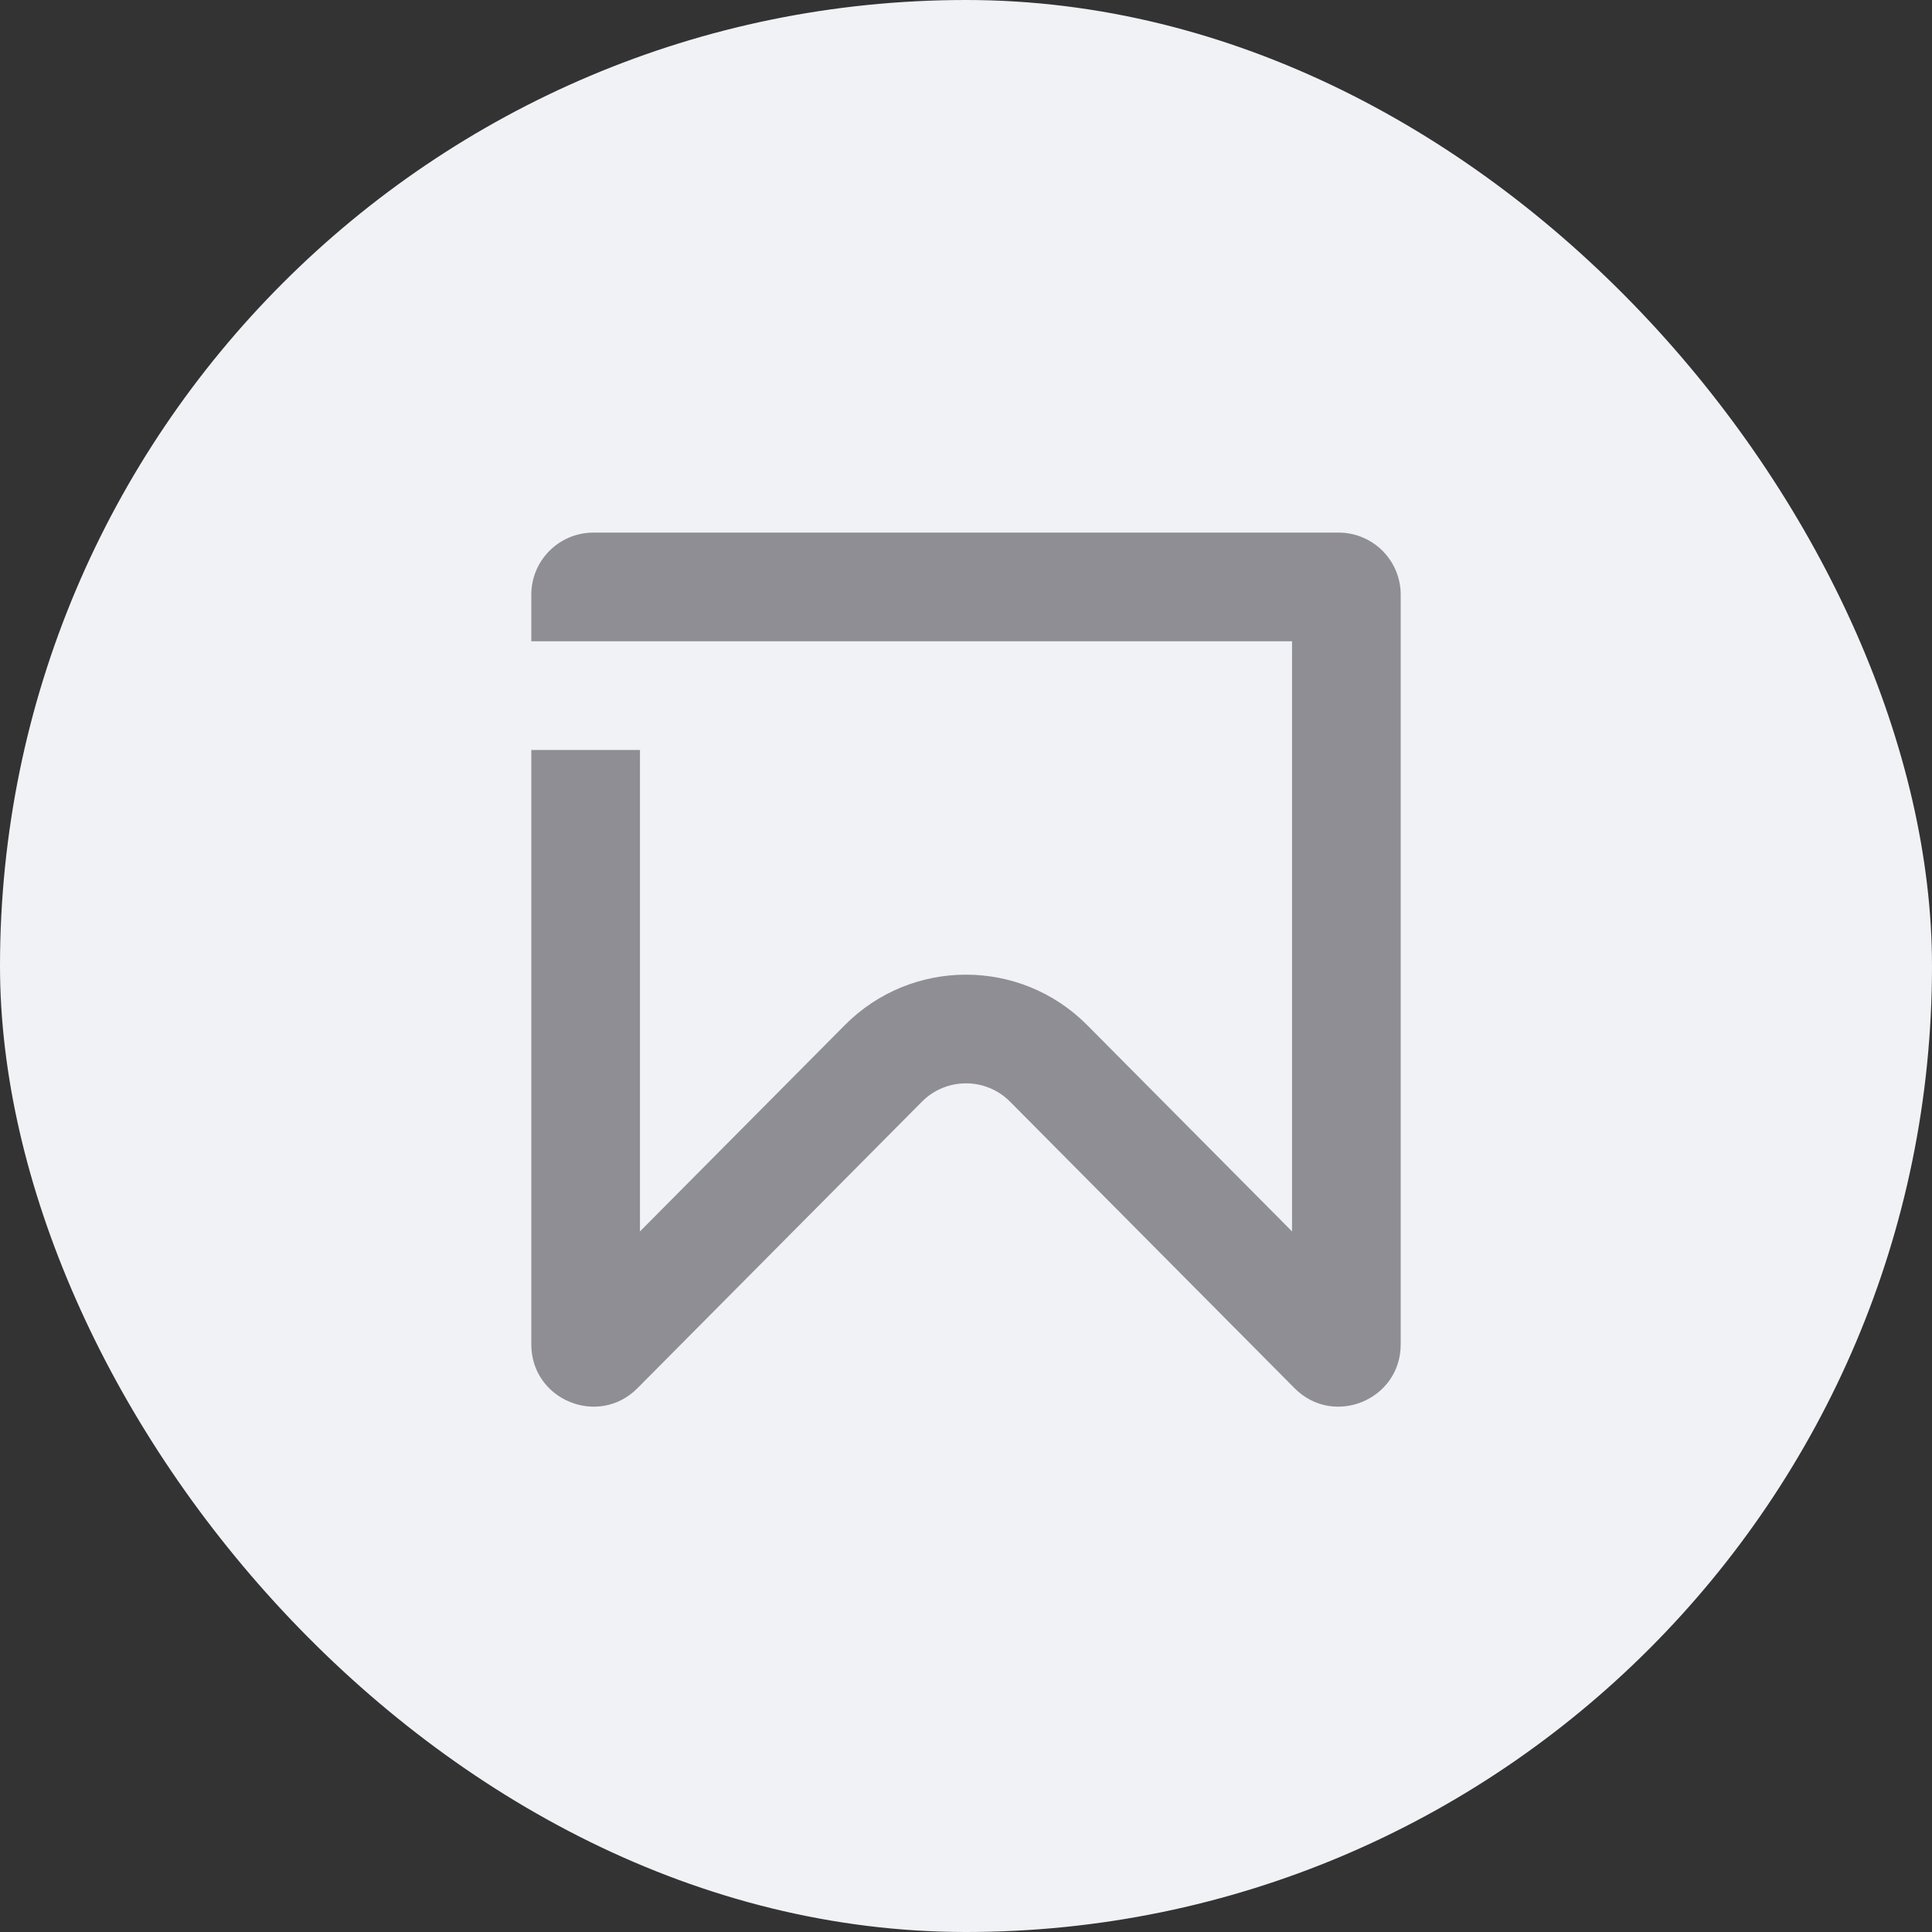 <svg width="40" height="40" viewBox="0 0 40 40" fill="none" xmlns="http://www.w3.org/2000/svg">
<rect x="0" y="0" width="40" height="40" fill="#333333" stroke="none"/>
<rect width="40" height="40" rx="20" fill="#F1F2F5"/>
<path fill-rule="evenodd" clip-rule="evenodd" d="M13.25 25.495V15.527H11V27.835C11 28.983 12.389 29.556 13.198 28.741L19.088 22.809C19.59 22.303 20.41 22.303 20.912 22.809L26.802 28.741C27.61 29.556 29 28.983 29 27.835V12.313C29 11.602 28.424 11.027 27.714 11.027H12.286C11.576 11.027 11 11.602 11 12.313V13.277H13.25H14.857H26.75V25.495L22.509 21.224C21.126 19.831 18.874 19.831 17.491 21.224L13.25 25.495Z" fill="#8E8E94"/>
</svg>
